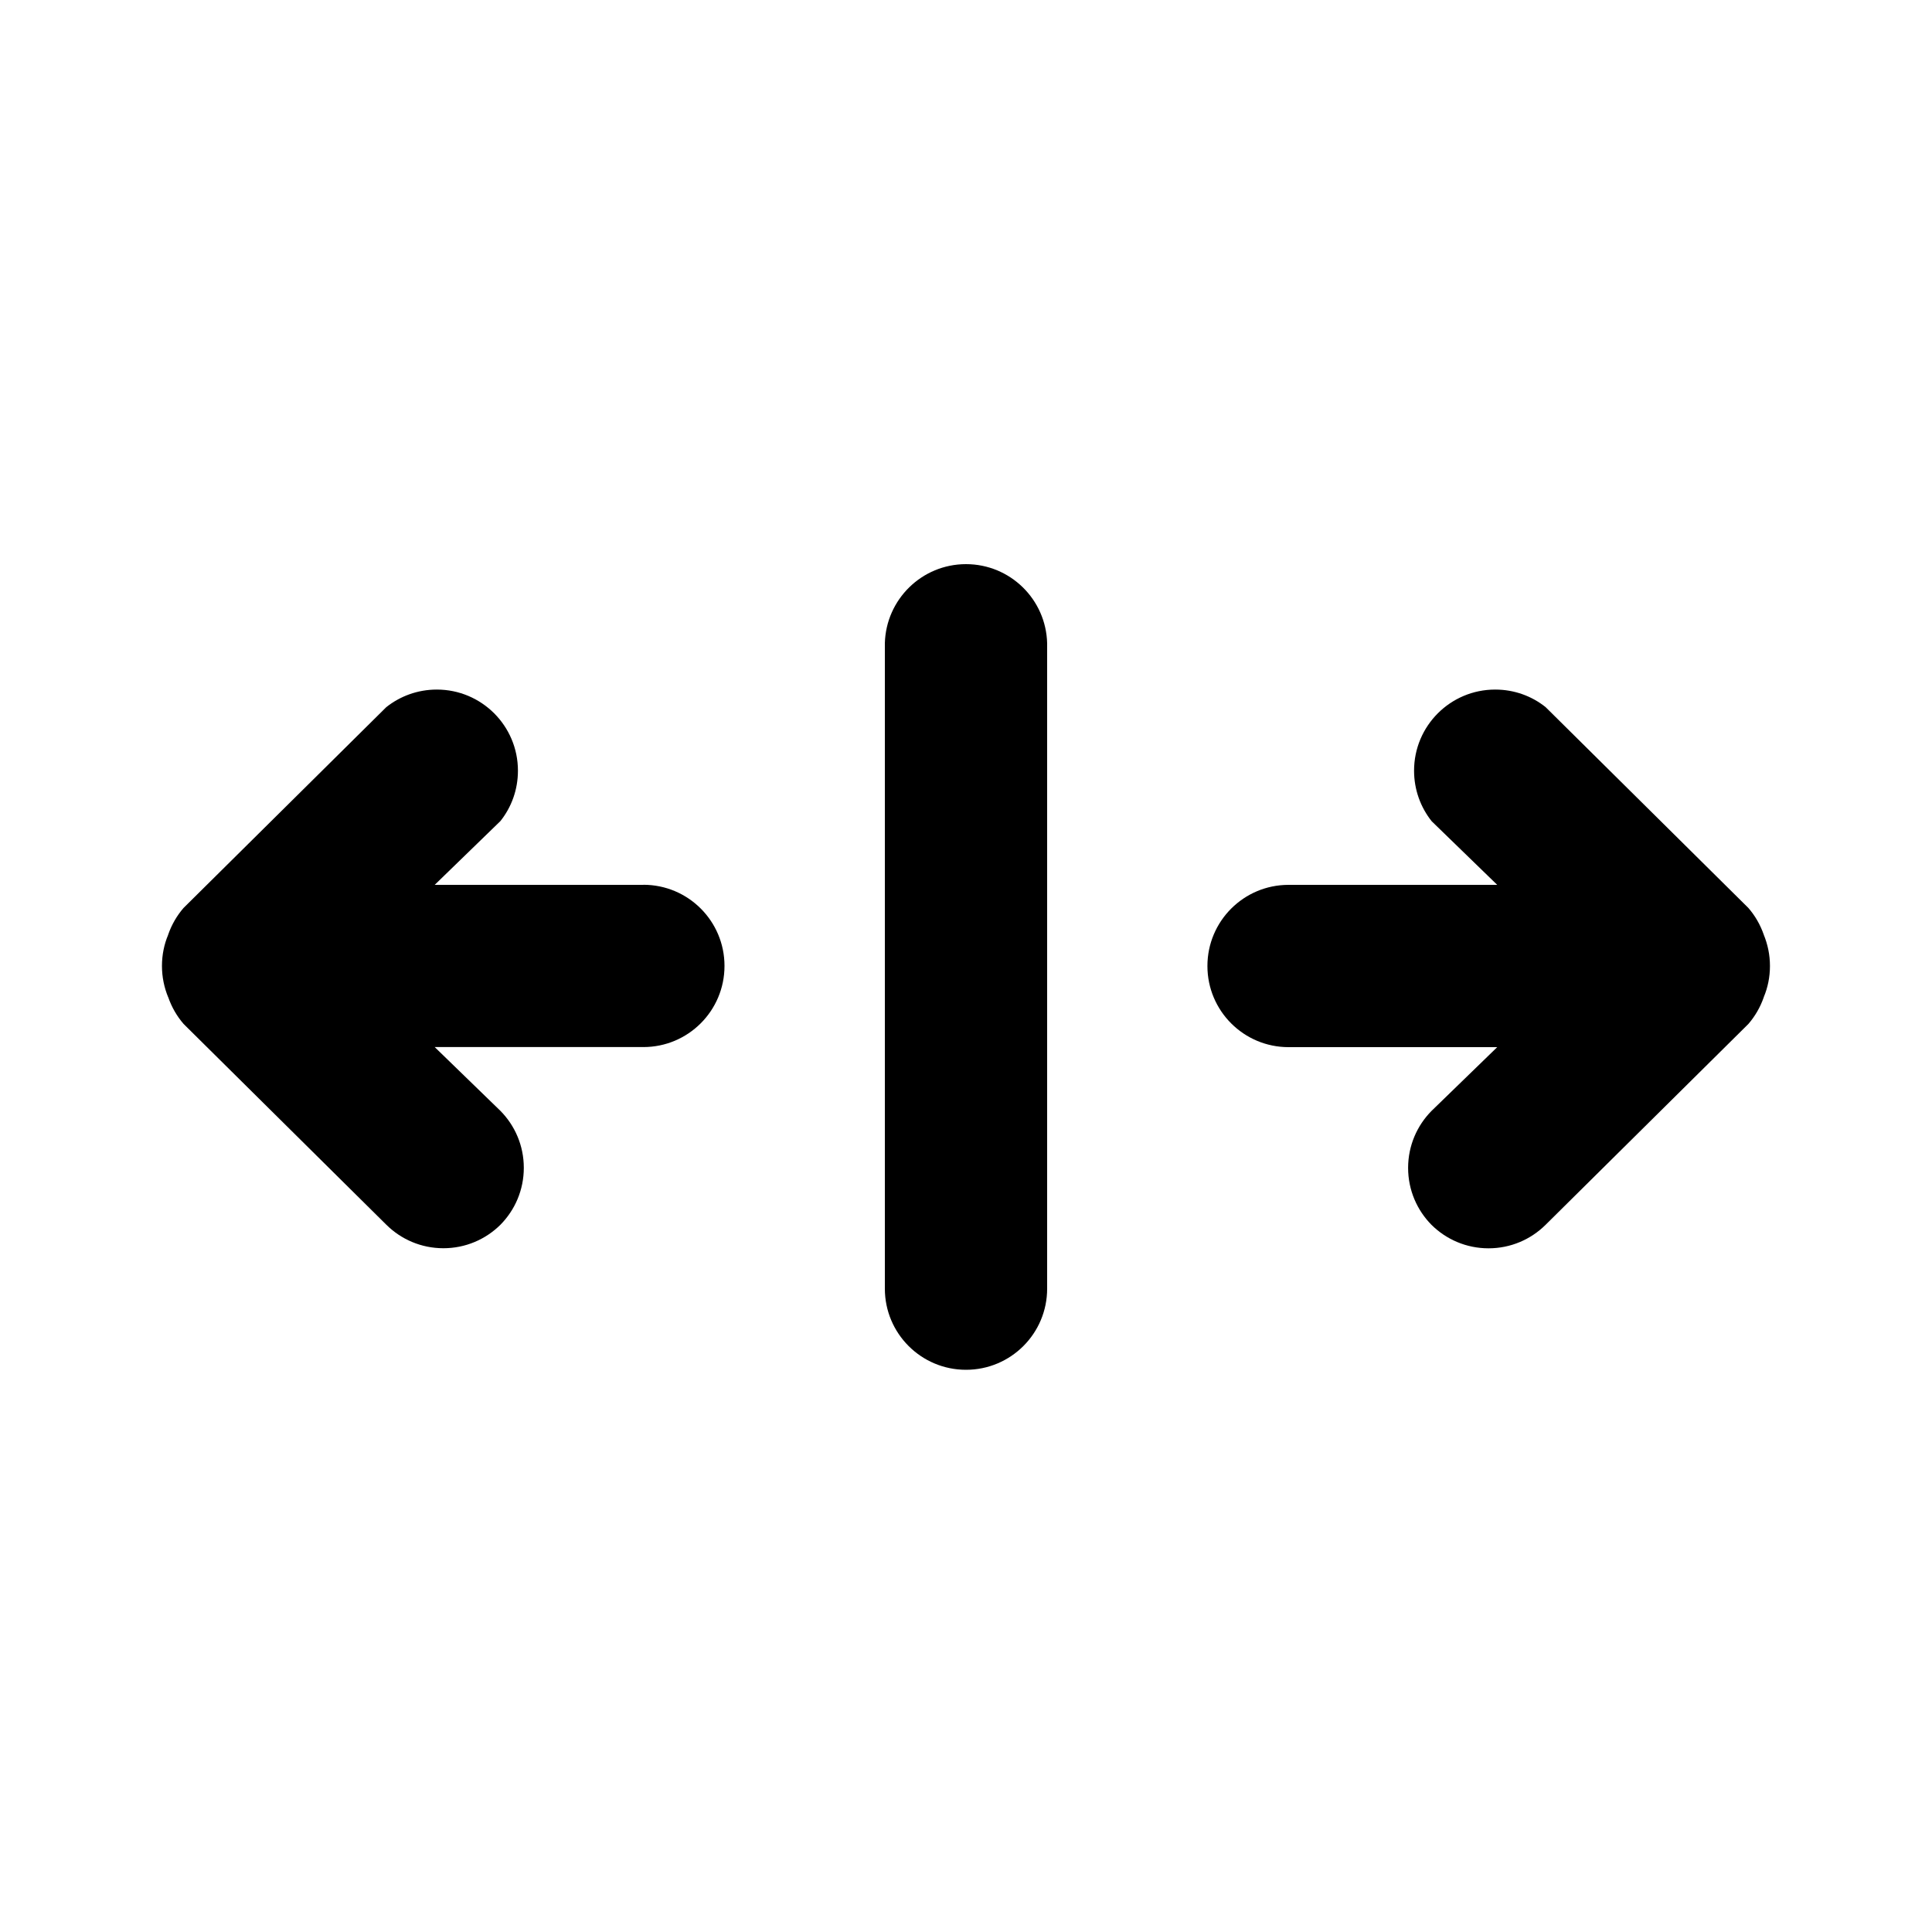 <svg xmlns="http://www.w3.org/2000/svg" width="24" height="24" viewBox="0 0 24 24">
<path d="M21.912 11.616c-0.045-0.13-0.11-0.241-0.193-0.337l0.001 0.001-2.52-2.496c-0.17-0.136-0.388-0.218-0.626-0.218-0.557 0-1.008 0.451-1.008 1.008 0 0.237 0.082 0.456 0.219 0.628l-0.002-0.002 0.816 0.792h-2.592c-0.557 0-1.008 0.451-1.008 1.008s0.451 1.008 1.008 1.008v0h2.592l-0.816 0.792c-0.18 0.182-0.291 0.432-0.291 0.708s0.111 0.526 0.291 0.708l-0-0c0.182 0.18 0.432 0.291 0.708 0.291s0.526-0.111 0.708-0.291l-0 0 2.52-2.496c0.082-0.095 0.147-0.206 0.19-0.329l0.002-0.007c0.048-0.114 0.076-0.245 0.076-0.384s-0.028-0.27-0.078-0.391l0.002 0.007zM7.992 10.992h-2.592l0.816-0.792c0.136-0.17 0.218-0.388 0.218-0.626 0-0.557-0.451-1.008-1.008-1.008-0.237 0-0.456 0.082-0.628 0.219l0.002-0.002-2.52 2.496c-0.082 0.095-0.147 0.206-0.19 0.329l-0.002 0.007c-0.048 0.114-0.076 0.245-0.076 0.384s0.028 0.27 0.078 0.391l-0.002-0.007c0.045 0.13 0.11 0.241 0.193 0.337l-0.001-0.001 2.52 2.496c0.182 0.18 0.432 0.291 0.708 0.291s0.526-0.111 0.708-0.291l-0 0c0.18-0.182 0.291-0.432 0.291-0.708s-0.111-0.526-0.291-0.708l0 0-0.816-0.792h2.592c0.557 0 1.008-0.451 1.008-1.008s-0.451-1.008-1.008-1.008v0zM12 7.008c-0 0-0 0-0 0-0.548 0-0.994 0.438-1.008 0.983l-0 0.001v8.016c0 0.557 0.451 1.008 1.008 1.008s1.008-0.451 1.008-1.008v0-8.016c-0.013-0.546-0.459-0.984-1.008-0.984-0 0-0 0-0 0h0z"></path>
</svg>
